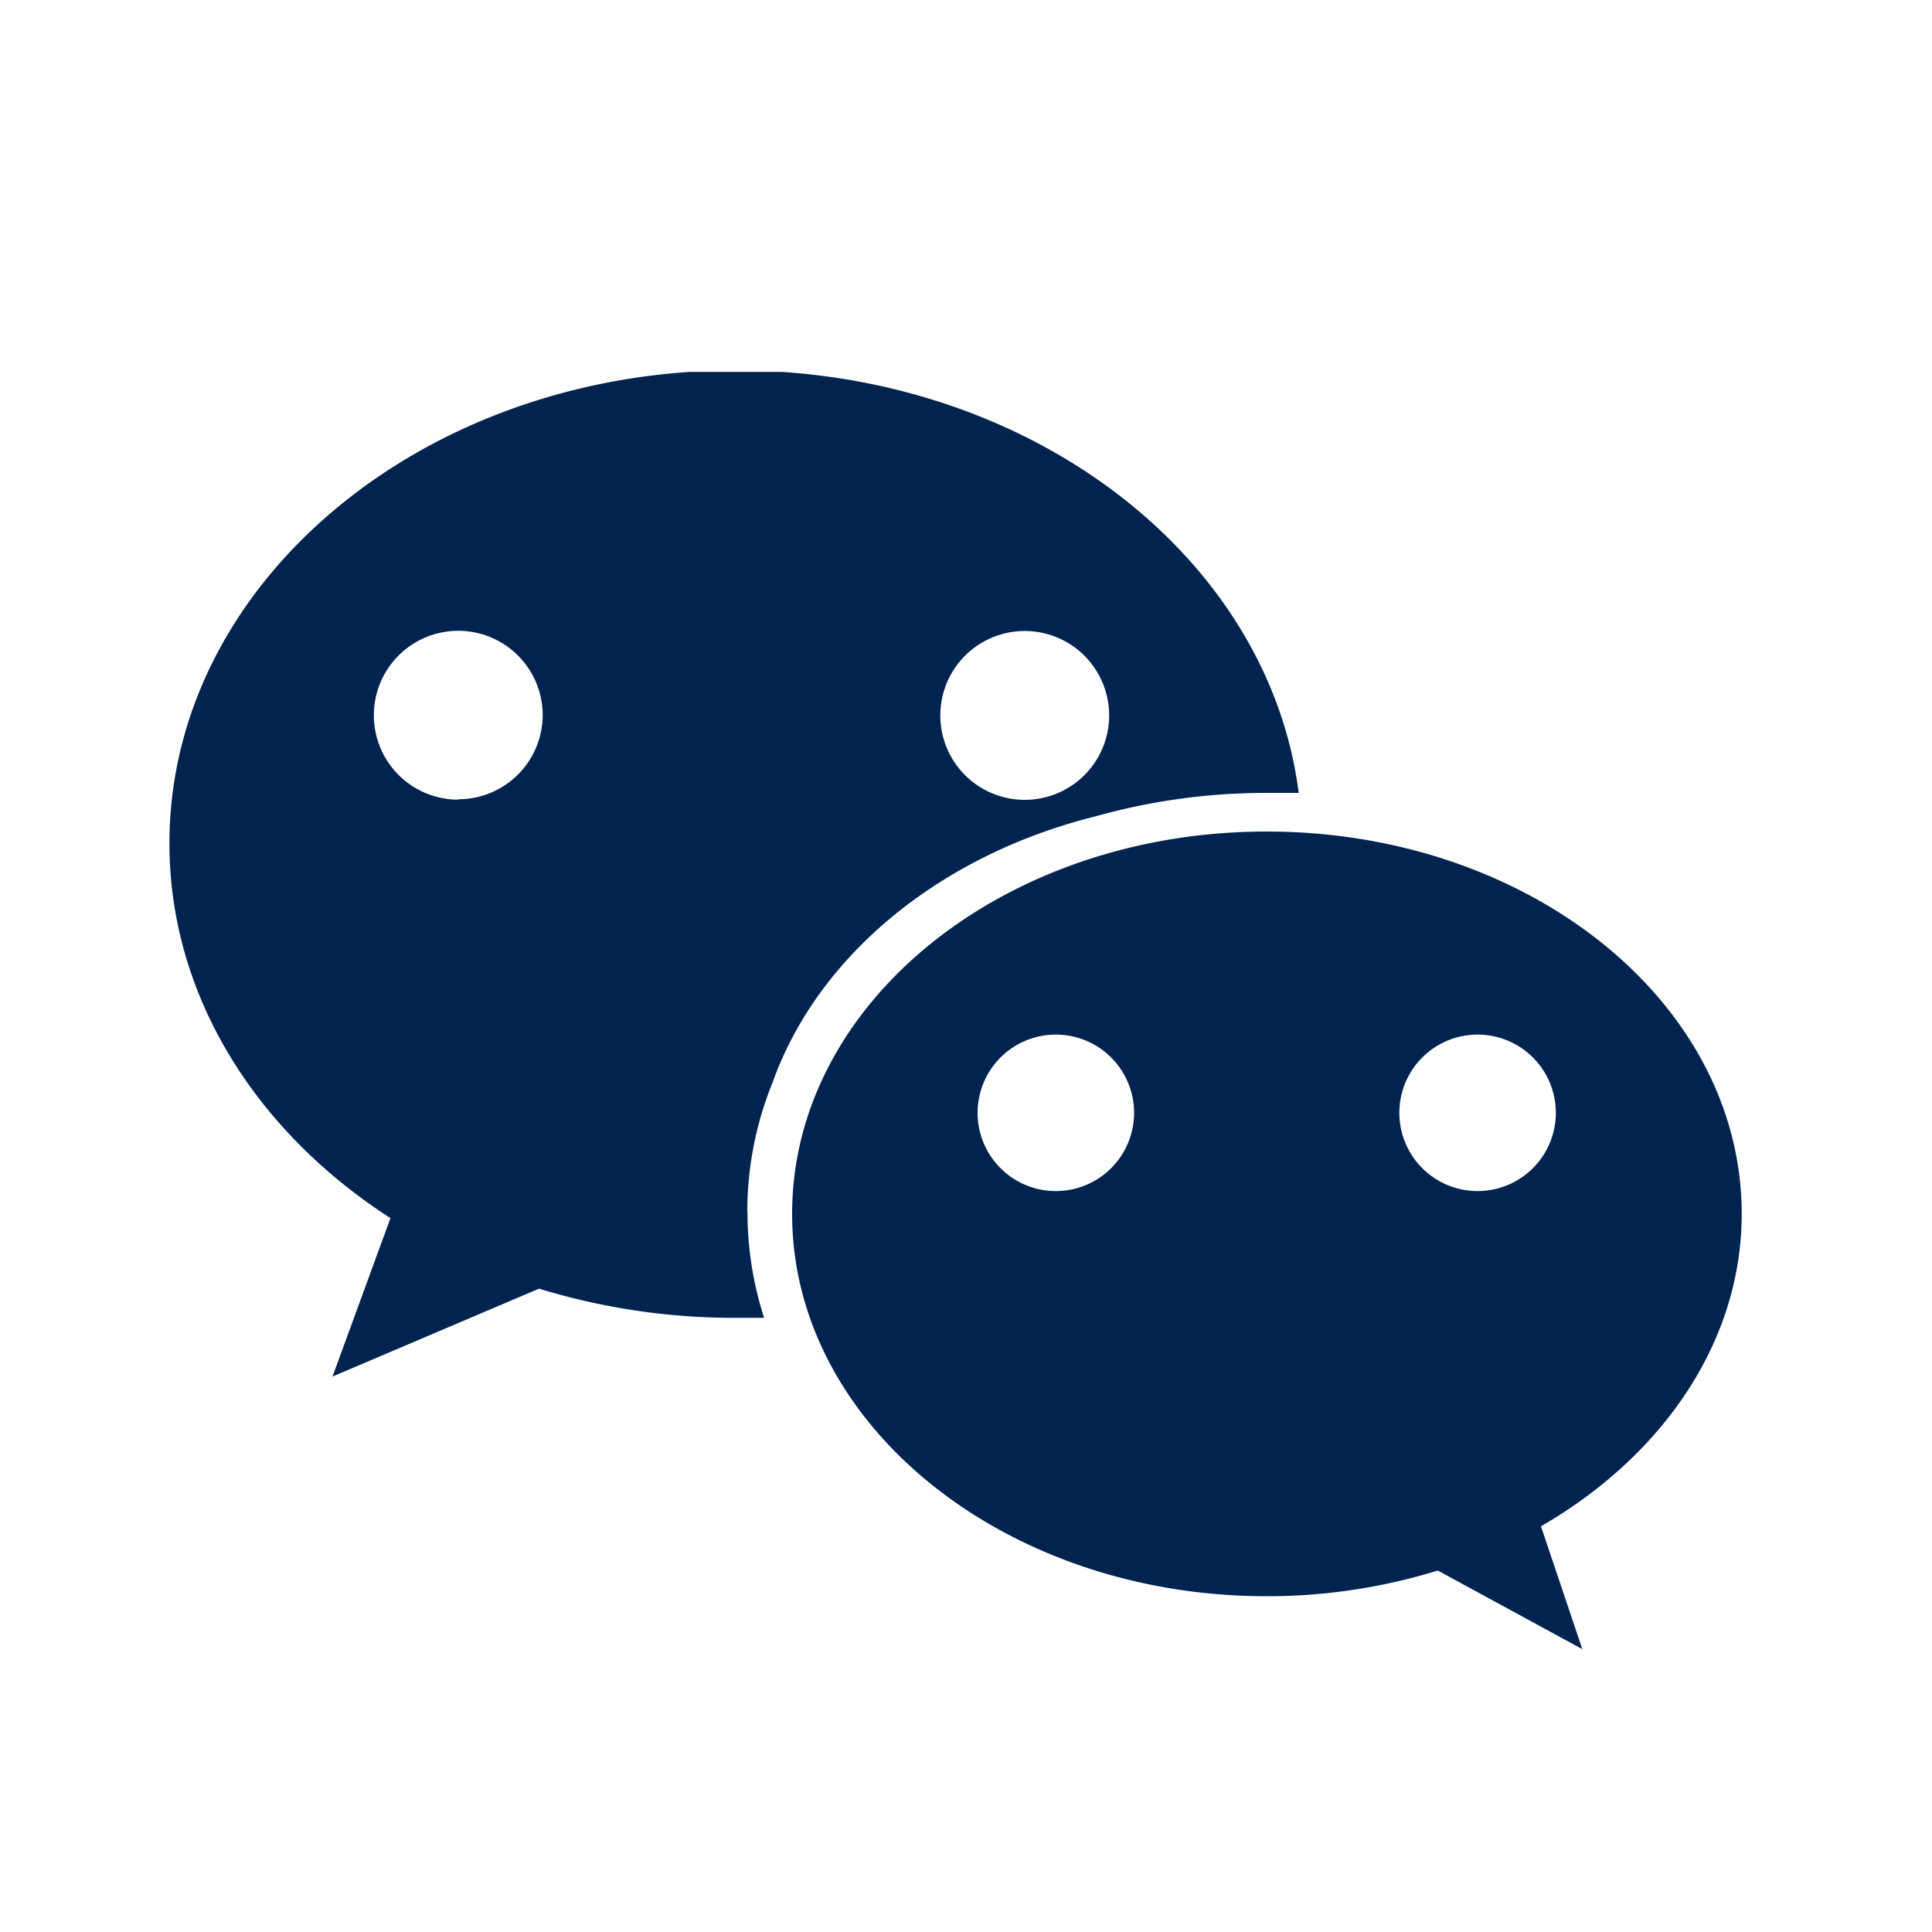 <svg id="Layer_1" data-name="Layer 1" xmlns="http://www.w3.org/2000/svg" xmlns:xlink="http://www.w3.org/1999/xlink" width="100" height="100" viewBox="0 0 100 100">
  <defs>
    <style>
      .cls-1 {
        fill: none;
      }

      .cls-2 {
        clip-path: url(#clip-path);
      }

      .cls-3 {
        fill: #00234f;
      }
    </style>
    <clipPath id="clip-path">
      <rect class="cls-1" x="8.75" y="19.25" width="81.4" height="66.11"/>
    </clipPath>
  </defs>
  <title>ico_wechat_blue</title>
  <g class="cls-2">
    <path class="cls-3" d="M90.15,62.83c0-10.93-11-19.79-24.59-19.79S41,51.91,41,62.83,52,82.62,65.56,82.62a29.84,29.84,0,0,0,8.86-1.33l7.48,4.07L79.76,79h0C86,75.4,90.15,69.5,90.15,62.83m-35.5-1.18a4.05,4.05,0,1,1,4.05-4.05,4.05,4.05,0,0,1-4.05,4.05m21.83,0a4.05,4.05,0,1,1,4.05-4.05,4.05,4.05,0,0,1-4.05,4.05"/>
    <path class="cls-3" d="M38.68,62.71A17.79,17.79,0,0,1,40,56c2.34-6.54,8.64-11.73,16.68-13.74a32.75,32.75,0,0,1,8.89-1.22c.55,0,1.1,0,1.65,0-1.56-12.29-14-21.87-29.14-21.87-16.19,0-29.31,11-29.31,24.48,0,7.9,4.49,14.92,11.44,19.4l-3,8.2L27.9,66.7a34.44,34.44,0,0,0,10.17,1.51h.76l.72,0a17.72,17.72,0,0,1-.86-5.46M53,32.66A4.37,4.37,0,1,1,48.67,37,4.37,4.37,0,0,1,53,32.66M23.72,41.39A4.37,4.37,0,1,1,28.09,37a4.37,4.37,0,0,1-4.37,4.37"/>
  </g>
</svg>
